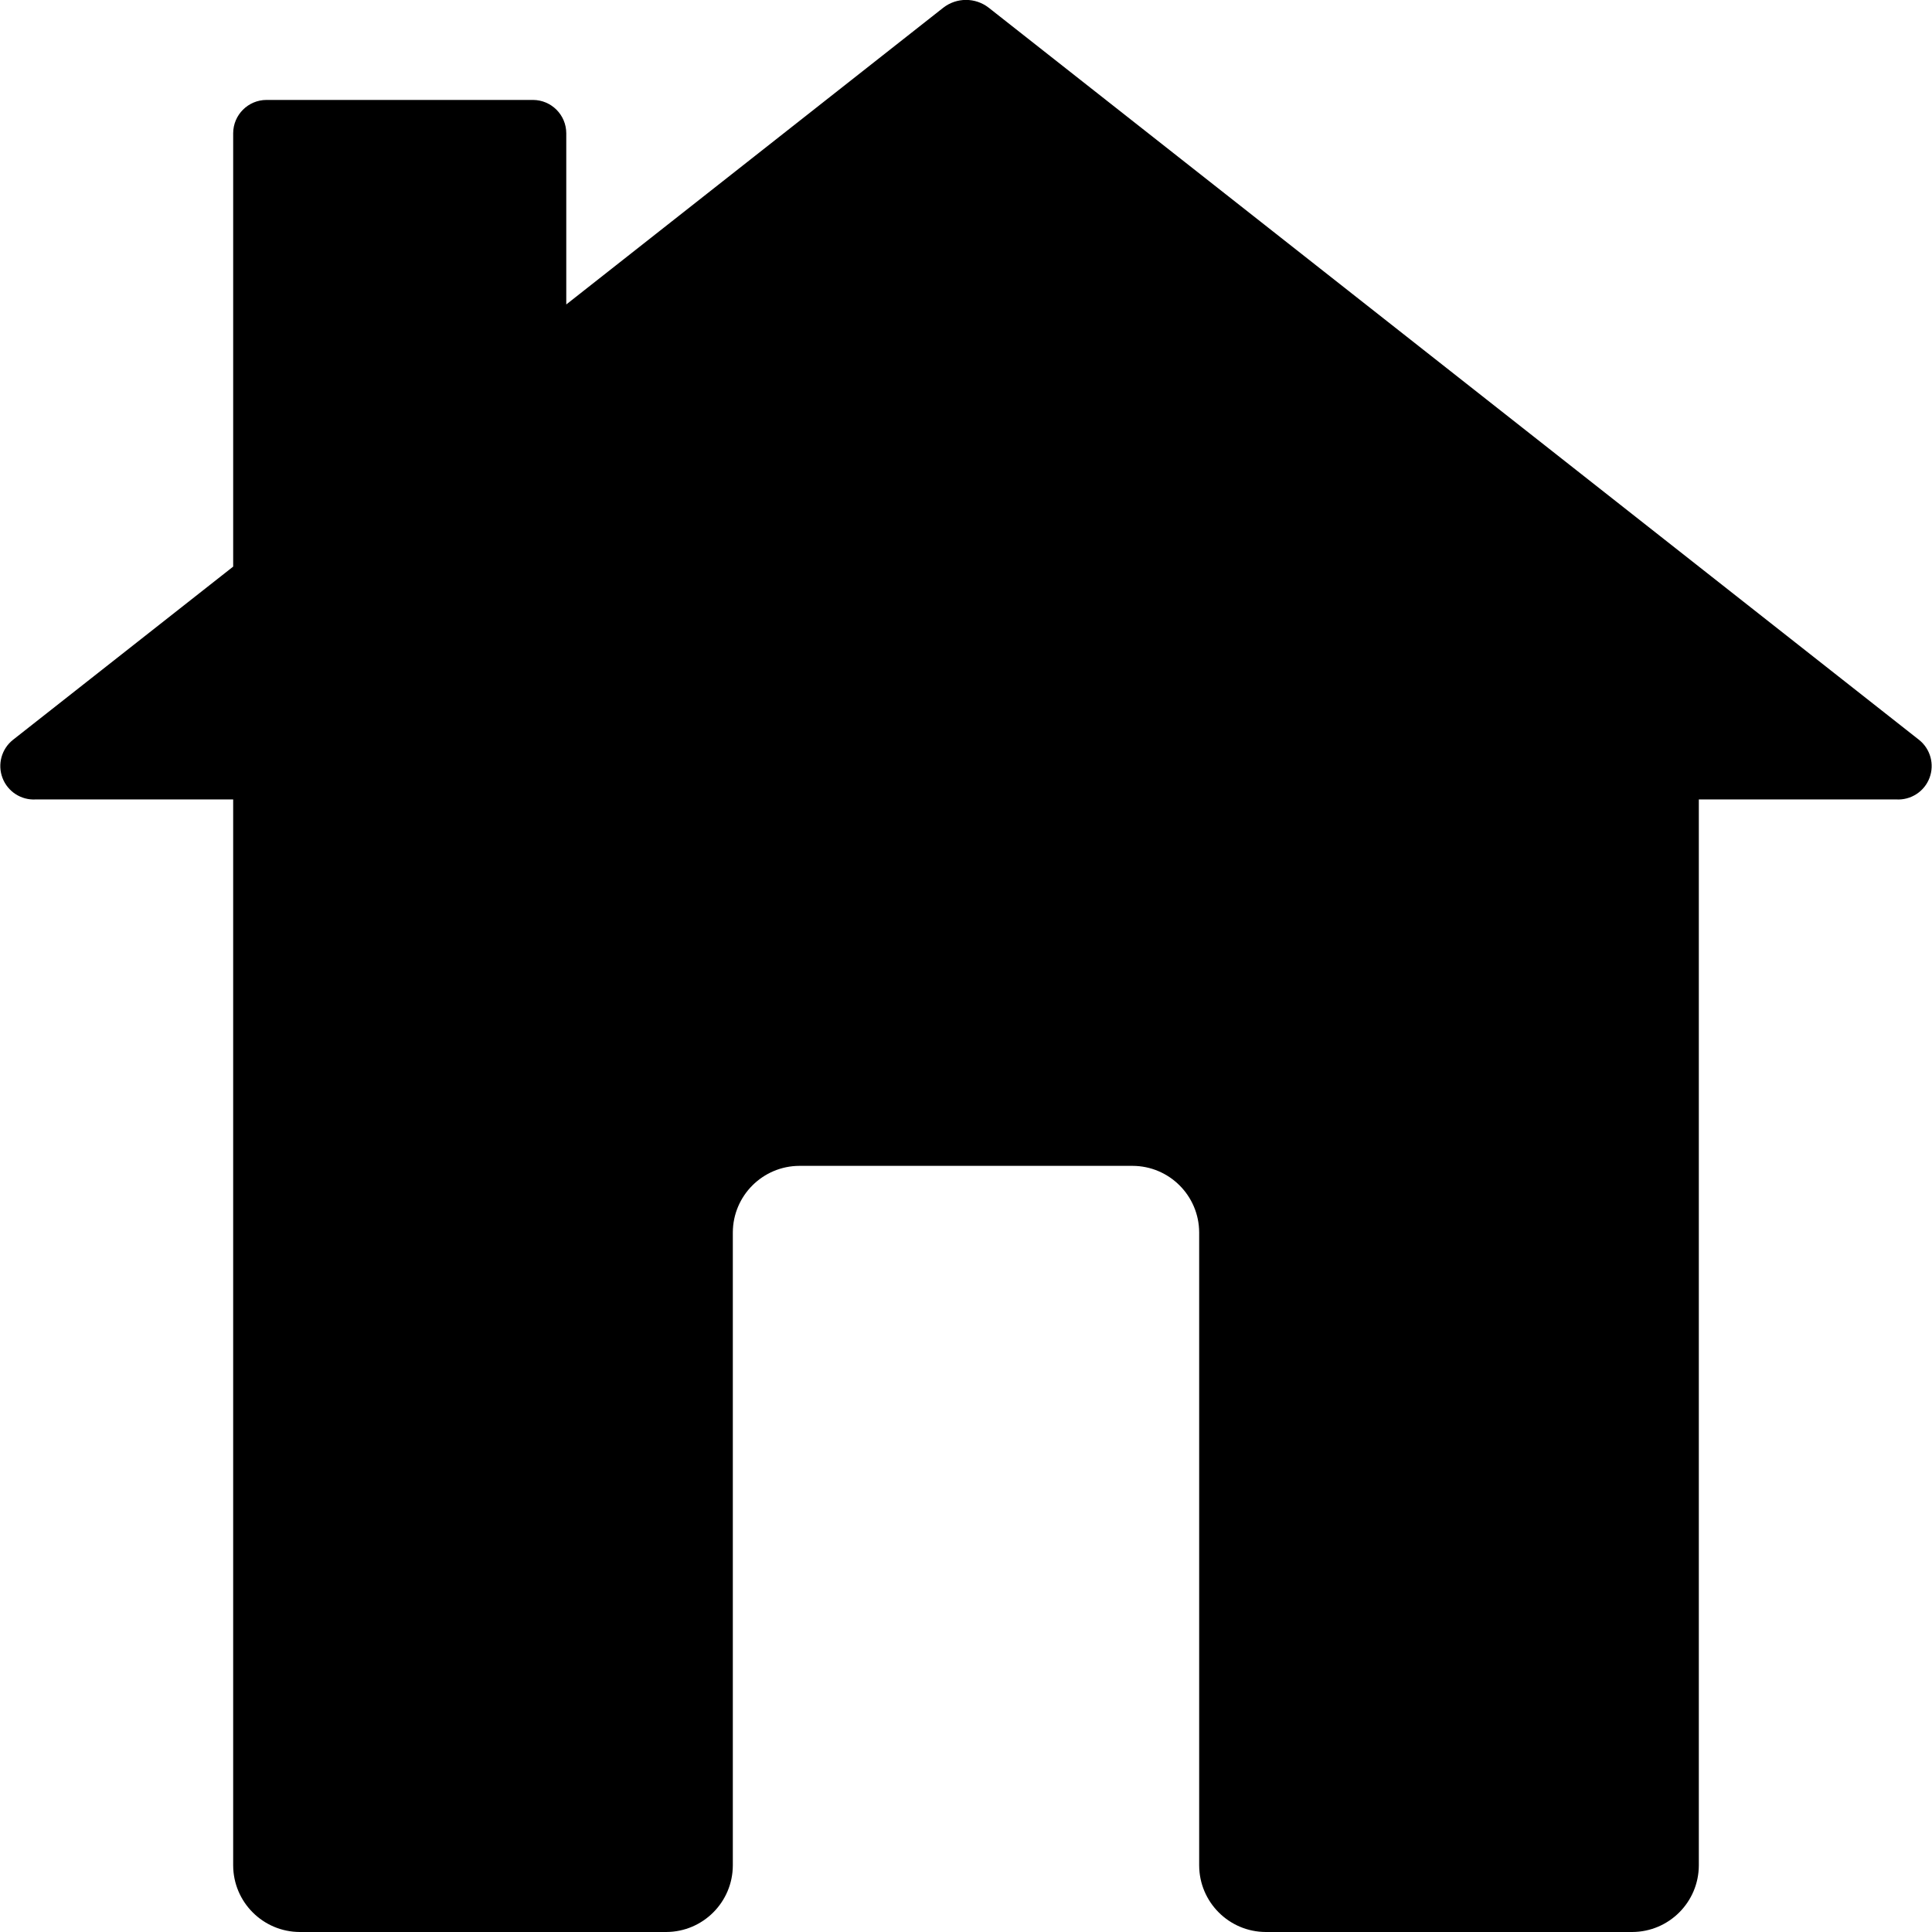 <svg height="512" viewBox="0 0 58 58" width="512" xmlns="http://www.w3.org/2000/svg"><g id="Page-1" fill="none" fill-rule="evenodd"><g id="038---Home" fill="rgb(0,0,0)" fill-rule="nonzero" transform="translate(0 -1)"><path id="Shape" d="m16 4h-8c-.552.002-.998.448-1 1v13.01l-6.61 5.2c-.343.272-.471.735-.315 1.144.155.409.558.671.995.646h5.93v32c.003 1.103.897 1.997 2 2h11c1.103-.003 1.997-.897 2-2v-19c.003-1.103.897-1.997 2-2h10c1.103.003 1.997.897 2 2v19c.003 1.103.897 1.997 2 2h11c1.103-.003 1.997-.897 2-2v-32h5.93c.437.024.84-.237.995-.646.155-.409.028-.872-.315-1.144l-27.93-21.98c-.4-.31-.96-.31-1.36 0l-11.32 8.91v-5.14c-.002-.552-.448-.998-1-1z"/></g></g></svg>